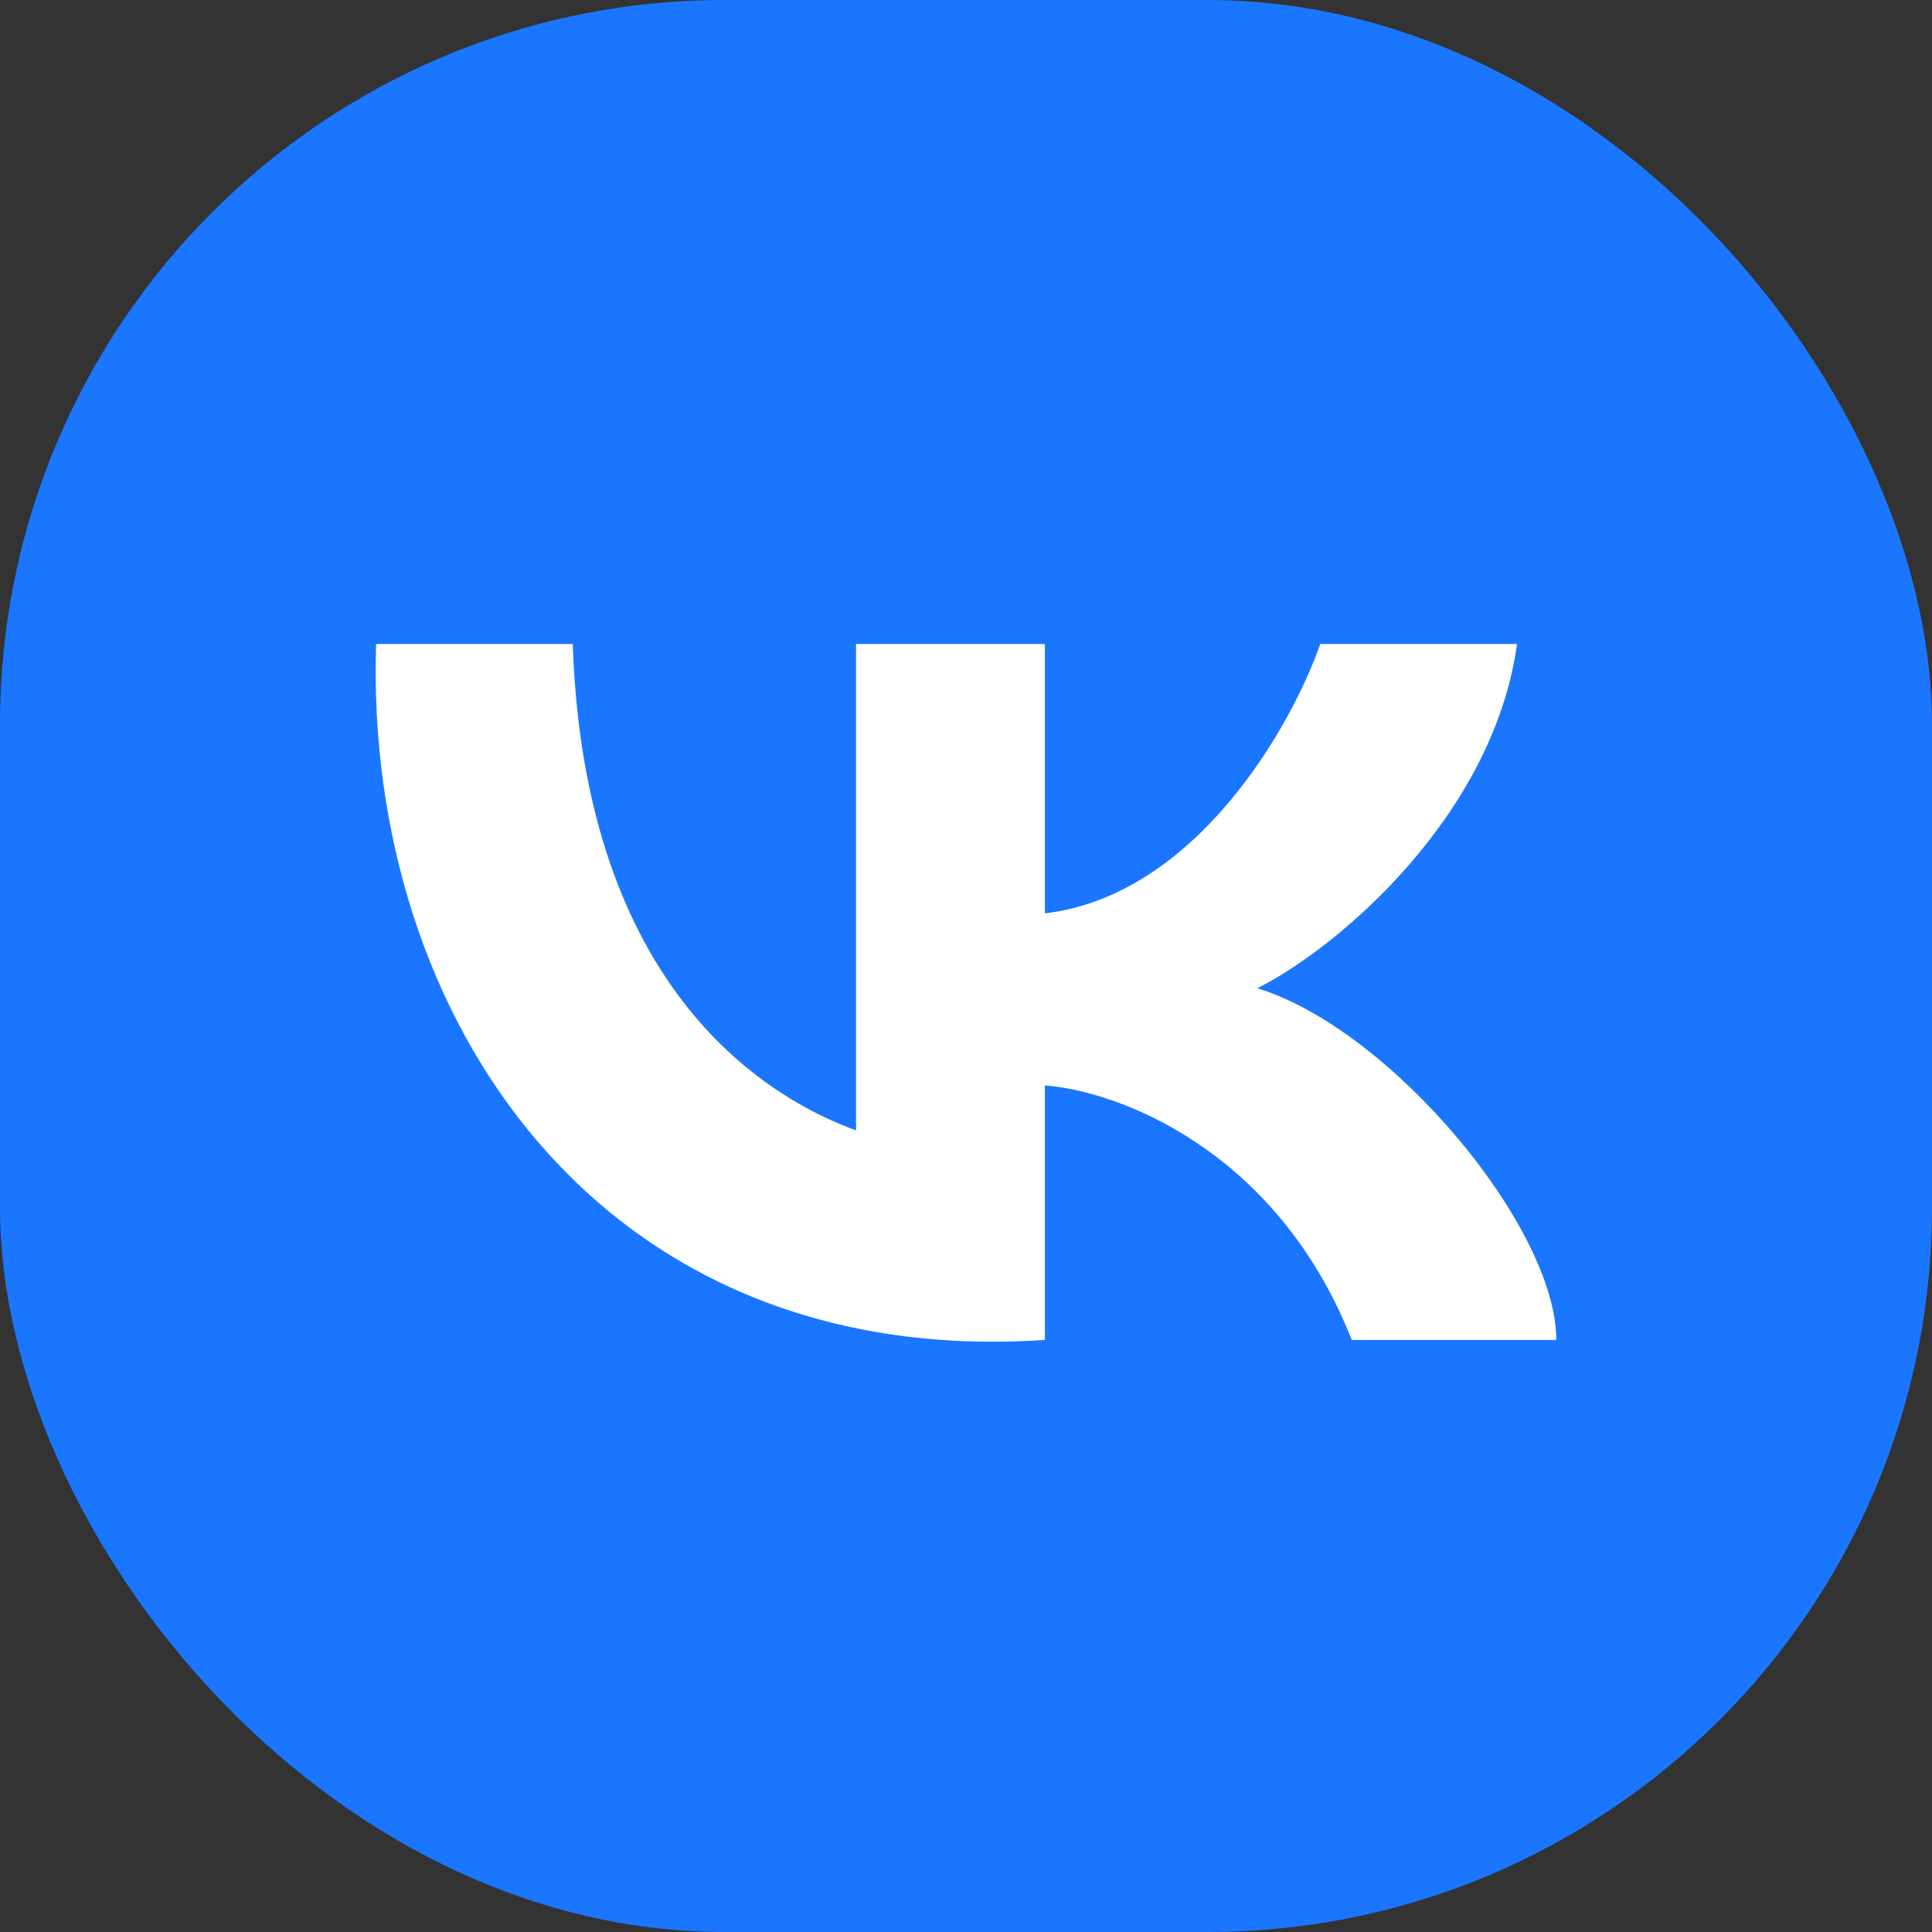 <svg width="24" height="24" viewBox="0 0 24 24" fill="none" xmlns="http://www.w3.org/2000/svg">
<rect x="0" y="0" width="24" height="24" fill="#333333" stroke="none"/>
<rect width="24" height="24" rx="9" fill="#1A76FF"/>
<path d="M10.634 14.042V8H12.98V11.346C14.857 11.123 16.043 9.022 16.401 8H18.845C18.551 10.138 16.613 11.78 15.619 12.276C17.281 12.787 19.333 15.25 19.333 16.645H16.792C15.854 14.265 13.86 13.546 12.98 13.484V16.645C7.457 17.016 4.525 12.648 4.672 8H7.115C7.262 12.369 9.608 13.67 10.634 14.042Z" fill="white"/>
</svg>
